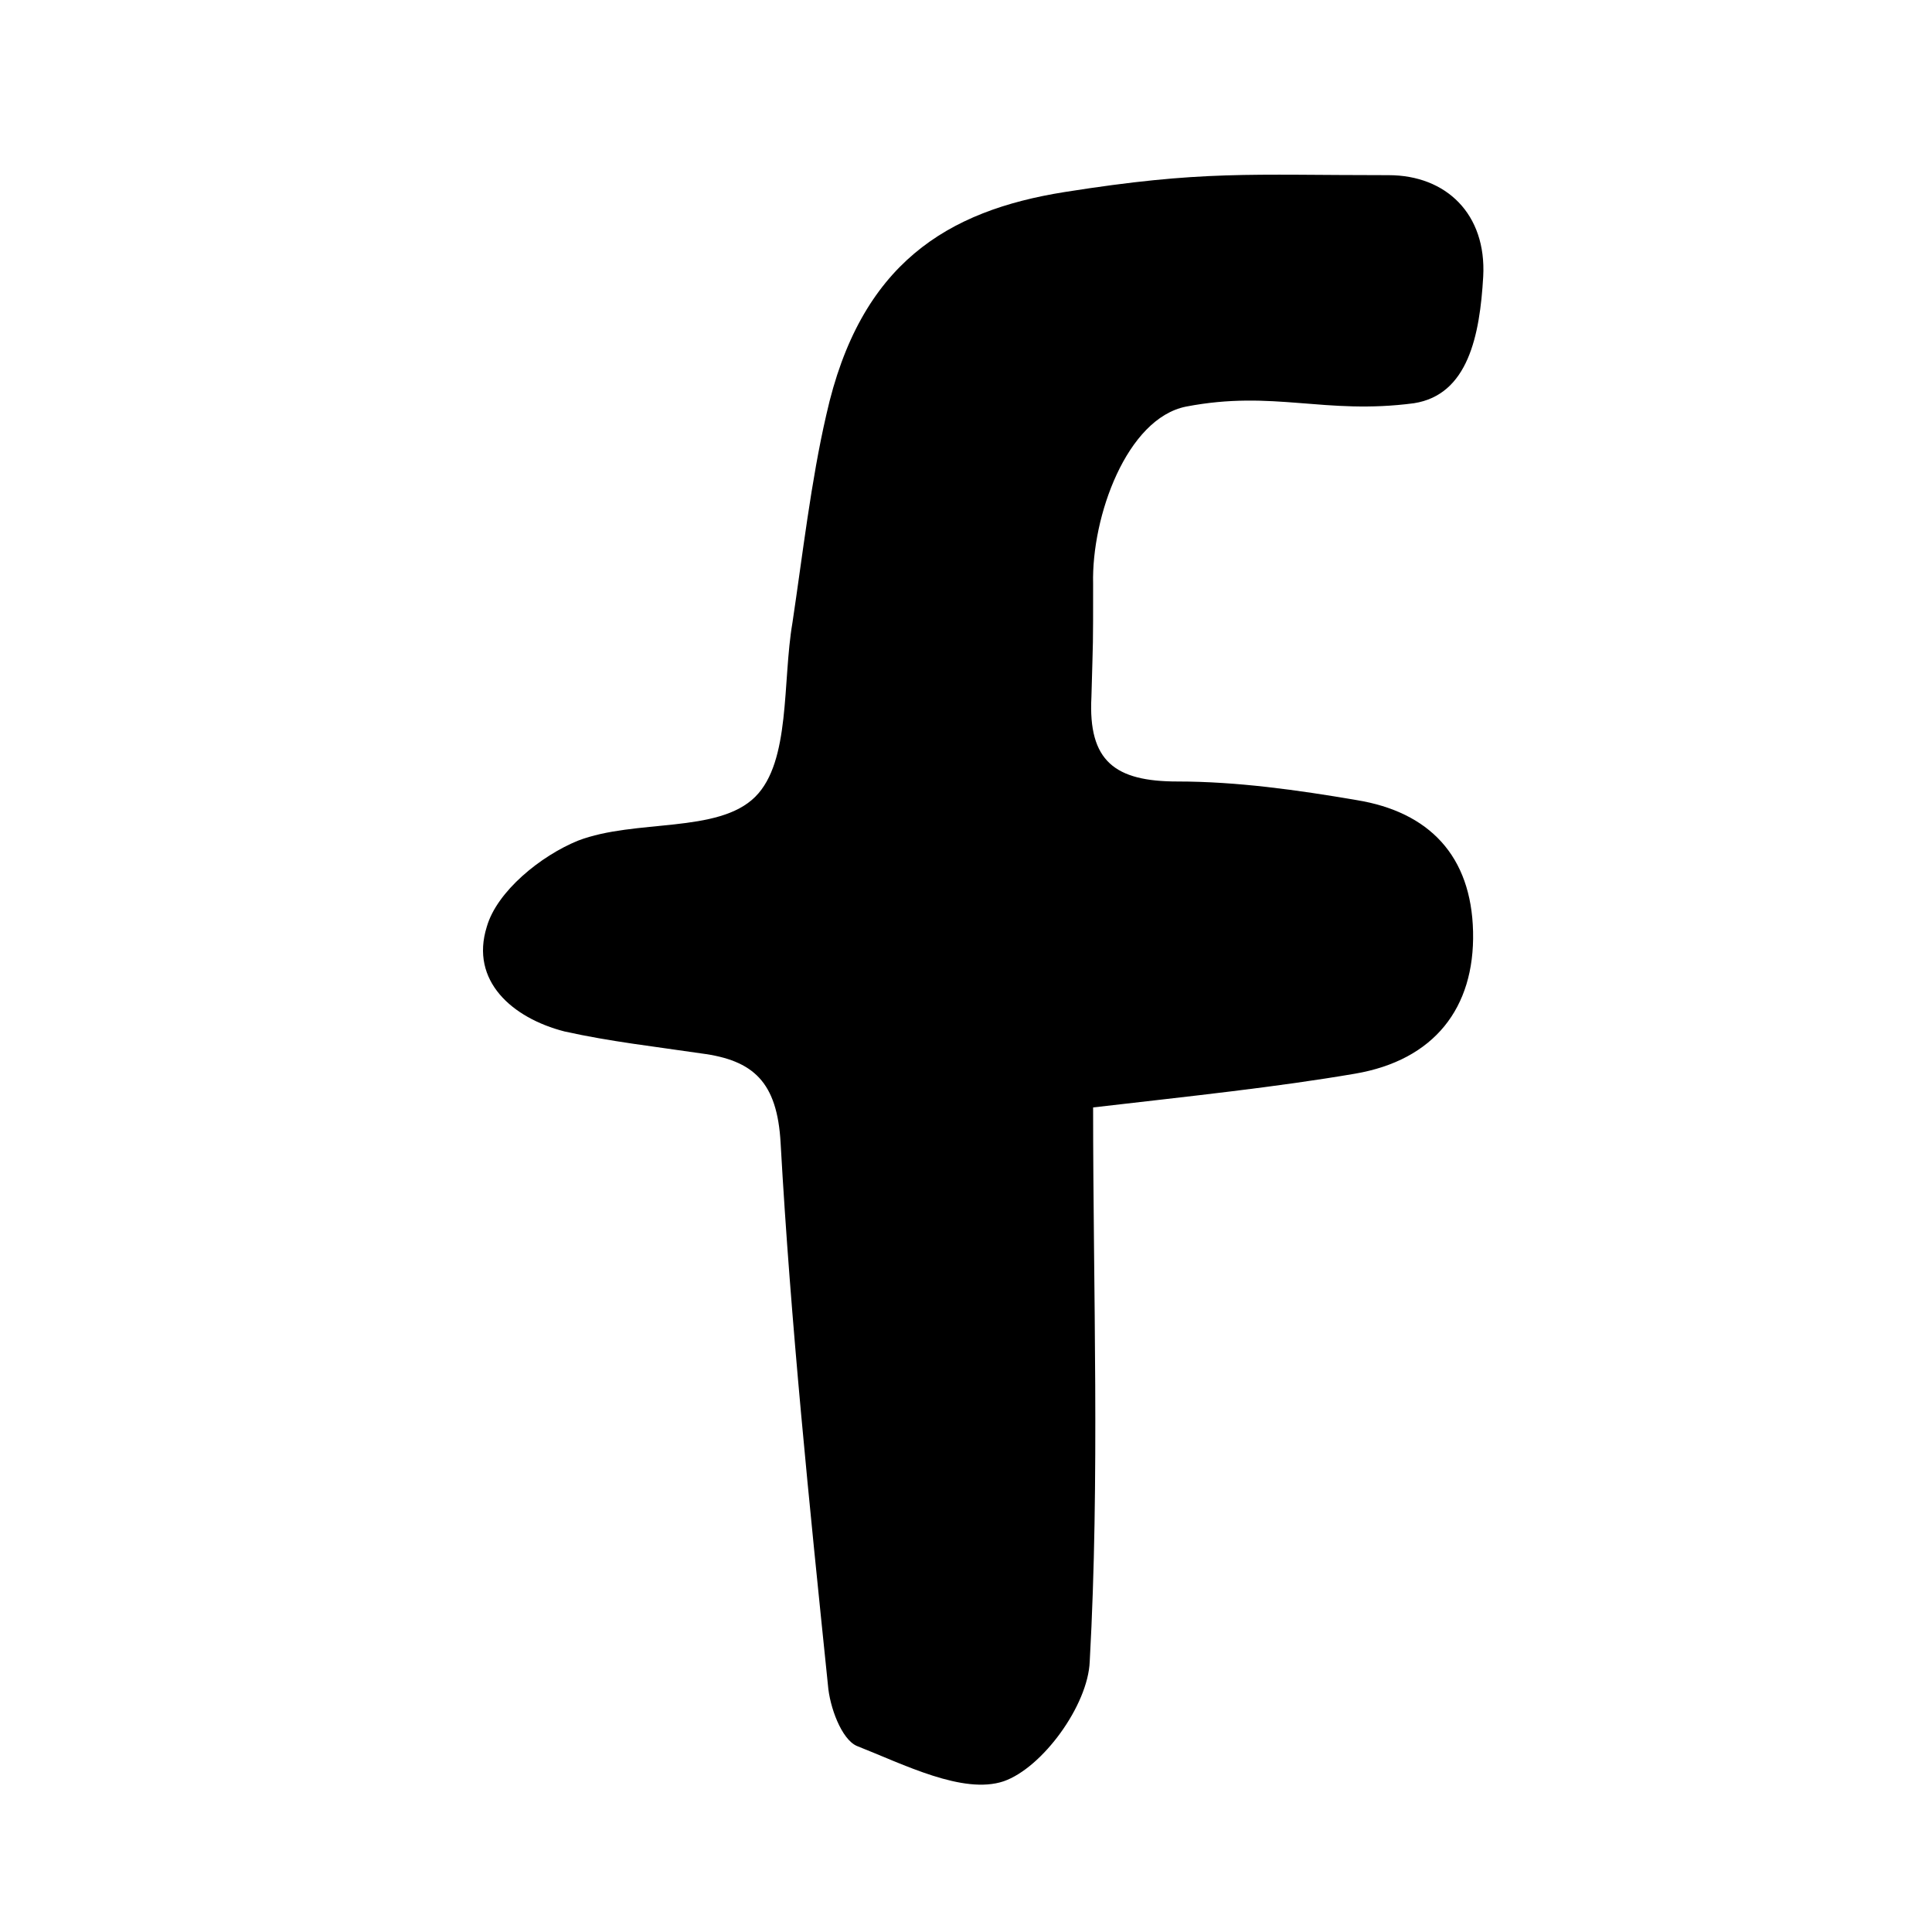 <svg width="24" height="24" viewBox="0 0 24 24" fill="none" xmlns="http://www.w3.org/2000/svg">
<path d="M14.733 5.051C15.824 4.841 16.453 5.156 17.565 5.009C18.236 4.904 18.383 4.17 18.425 3.435C18.467 2.659 17.964 2.176 17.25 2.176C15.509 2.176 14.942 2.114 13.222 2.386C11.774 2.617 10.684 3.267 10.264 5.156C10.075 5.974 9.97 6.897 9.844 7.736C9.718 8.47 9.823 9.457 9.383 9.897C8.921 10.359 7.893 10.17 7.18 10.443C6.718 10.631 6.173 11.072 6.047 11.513C5.837 12.184 6.362 12.646 7.012 12.813C7.578 12.939 8.145 13.002 8.711 13.086C9.362 13.17 9.655 13.443 9.697 14.198C9.823 16.443 10.054 18.688 10.285 20.933C10.306 21.205 10.453 21.604 10.642 21.688C11.229 21.919 11.963 22.296 12.467 22.128C12.949 21.961 13.516 21.184 13.537 20.639C13.663 18.352 13.579 16.065 13.579 13.757C14.838 13.611 15.845 13.506 16.831 13.338C17.817 13.17 18.32 12.52 18.299 11.575C18.278 10.631 17.754 10.086 16.852 9.939C16.117 9.813 15.362 9.708 14.628 9.708C13.851 9.708 13.516 9.457 13.558 8.659C13.579 7.883 13.579 8.093 13.579 7.254C13.558 6.414 13.998 5.198 14.733 5.051Z" fill="black"/>
</svg>
